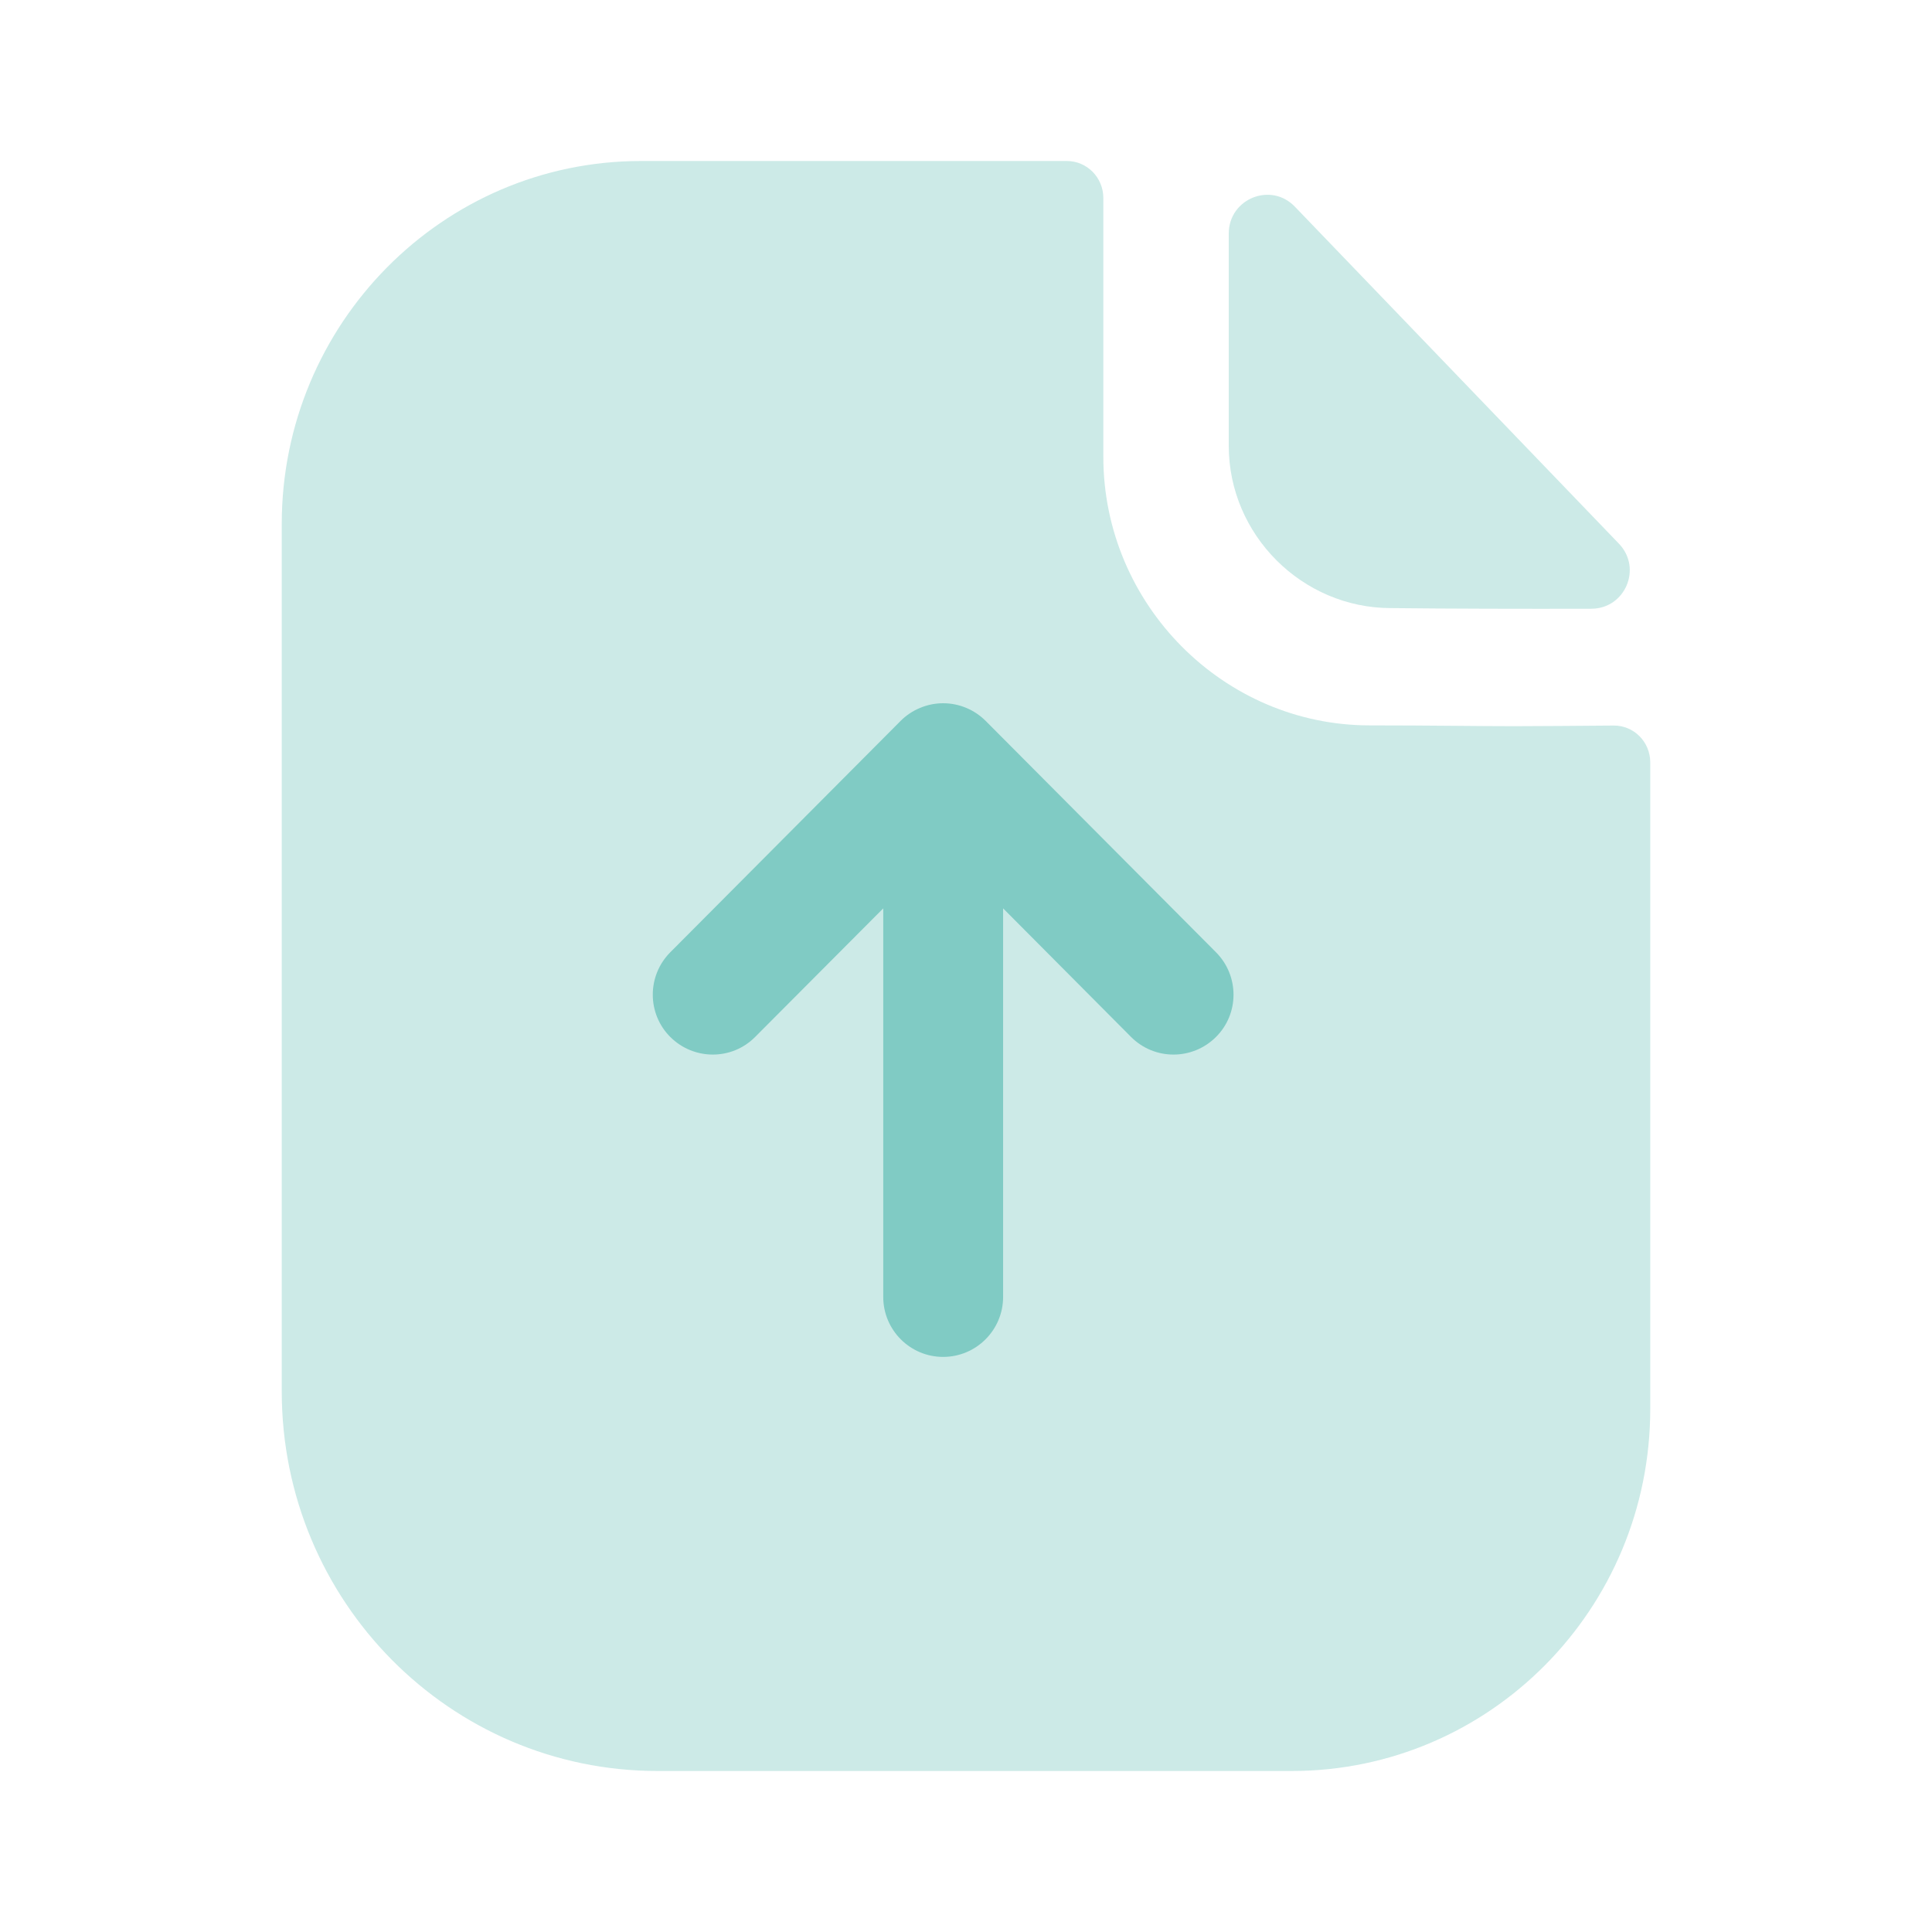 <svg width="24" height="24" viewBox="0 0 24 24" fill="none" xmlns="http://www.w3.org/2000/svg">
<path opacity="0.4" d="M18.809 9.021C18.357 9.021 17.759 9.011 17.015 9.011C15.199 9.011 13.706 7.508 13.706 5.675V2.459C13.706 2.206 13.503 2 13.253 2H7.964C5.495 2 3.5 4.026 3.5 6.509V17.284C3.5 19.889 5.59 22 8.17 22H16.045C18.506 22 20.5 19.987 20.5 17.502V9.471C20.5 9.217 20.298 9.012 20.047 9.013C19.625 9.016 19.117 9.021 18.809 9.021Z" fill="#80cbc4"/>
<path opacity="0.4" d="M16.085 2.567C15.786 2.256 15.264 2.47 15.264 2.901V5.538C15.264 6.644 16.175 7.554 17.28 7.554C17.978 7.562 18.946 7.564 19.768 7.562C20.189 7.561 20.403 7.058 20.111 6.754C19.056 5.657 17.167 3.691 16.085 2.567Z" fill="#80cbc4"/>
<path d="M15.104 12.883C14.813 13.172 14.342 13.174 14.05 12.881L12.461 11.284V16.111C12.461 16.522 12.127 16.856 11.716 16.856C11.305 16.856 10.972 16.522 10.972 16.111V11.284L9.381 12.881C9.091 13.174 8.619 13.172 8.328 12.883C8.037 12.594 8.036 12.122 8.326 11.83L11.188 8.955C11.189 8.954 11.189 8.954 11.189 8.954C11.257 8.886 11.339 8.831 11.429 8.794C11.519 8.756 11.617 8.736 11.716 8.736C11.816 8.736 11.914 8.756 12.004 8.794C12.093 8.831 12.174 8.886 12.242 8.953C12.243 8.954 12.244 8.954 12.244 8.955L15.106 11.83C15.396 12.122 15.396 12.594 15.104 12.883Z" fill="#80cbc4"/>
</svg>
